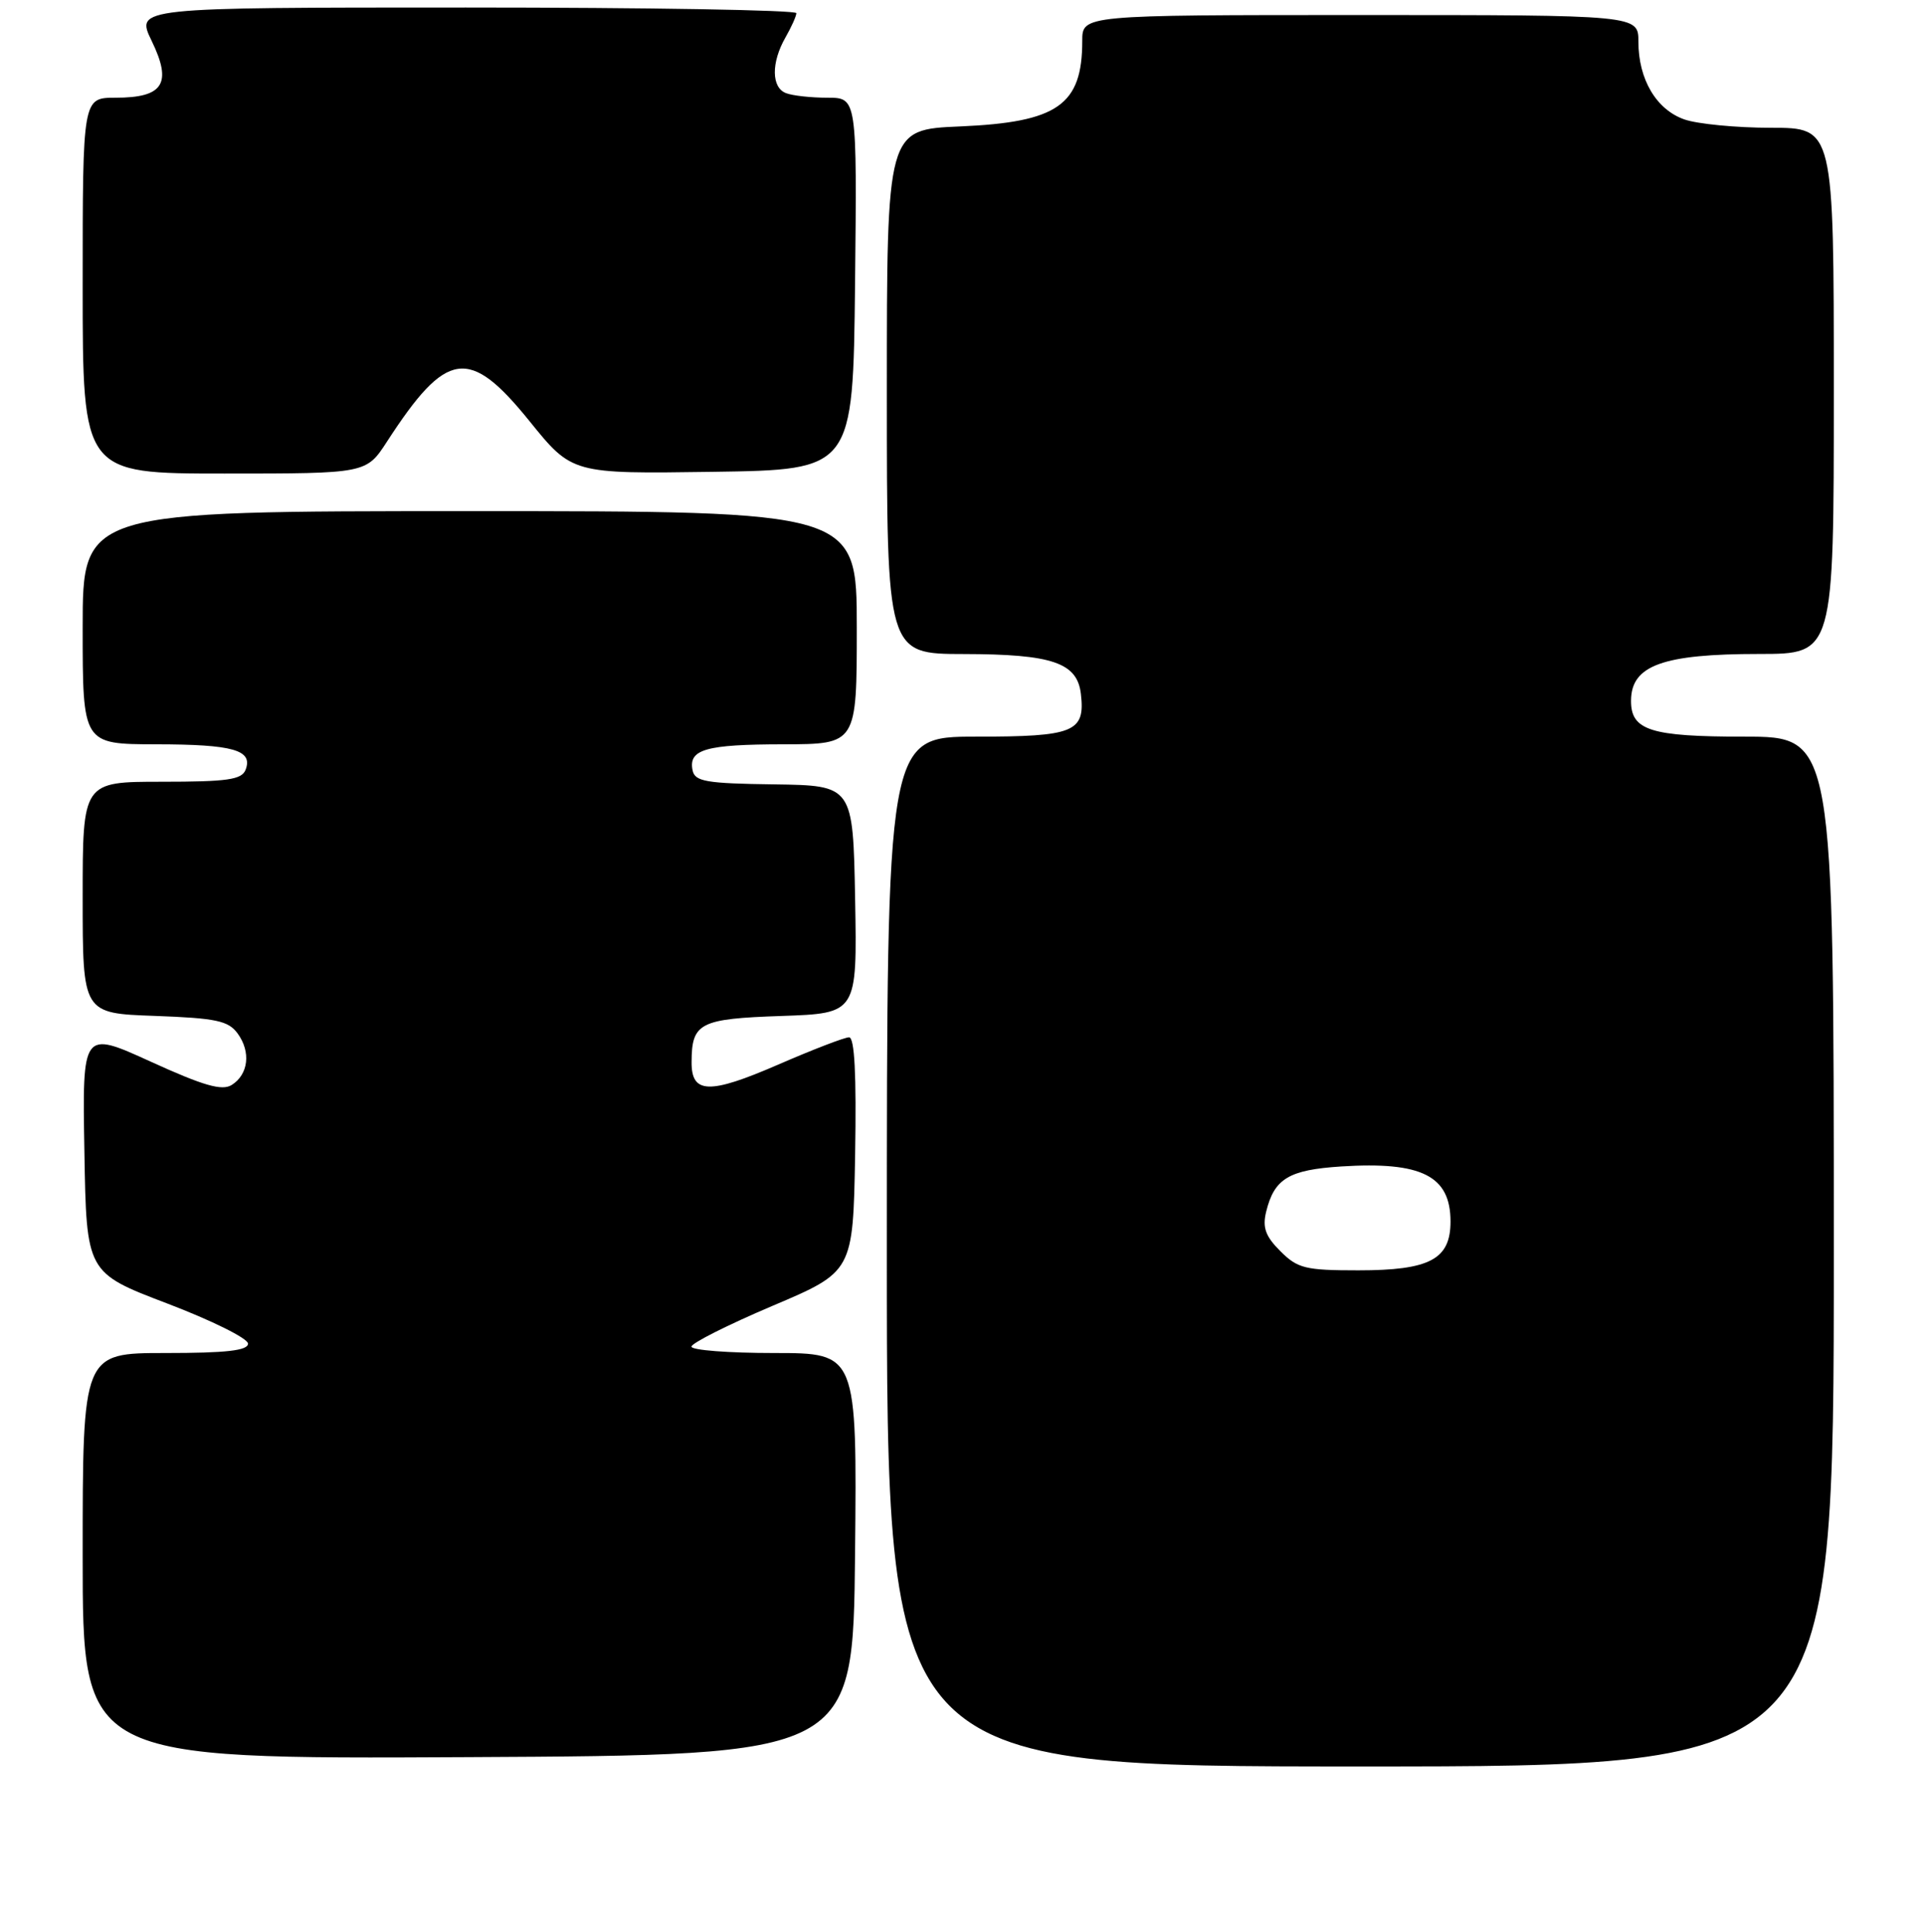 <?xml version="1.0" encoding="UTF-8" standalone="no"?>
<!DOCTYPE svg PUBLIC "-//W3C//DTD SVG 1.1//EN" "http://www.w3.org/Graphics/SVG/1.1/DTD/svg11.dtd" >
<svg xmlns="http://www.w3.org/2000/svg" xmlns:xlink="http://www.w3.org/1999/xlink" version="1.1" viewBox="0 0 256 257">
 <g >
 <path fill="currentColor"
d=" M 244.00 166.50 C 244.00 98.00 244.00 98.00 232.07 98.00 C 219.59 98.00 216.98 97.17 217.02 93.18 C 217.06 88.52 221.24 87.00 234.07 87.00 C 244.00 87.00 244.00 87.00 244.00 52.00 C 244.00 17.00 244.00 17.00 235.65 17.00 C 231.06 17.00 225.87 16.50 224.12 15.89 C 220.39 14.59 218.00 10.56 218.00 5.55 C 218.00 2.00 218.00 2.00 181.00 2.00 C 144.00 2.00 144.00 2.00 144.00 5.45 C 144.00 13.98 140.73 16.26 127.75 16.82 C 118.00 17.23 118.00 17.23 118.00 52.12 C 118.00 87.00 118.00 87.00 128.25 87.01 C 140.03 87.03 143.34 88.16 143.82 92.33 C 144.41 97.40 142.92 98.00 129.88 98.00 C 118.00 98.00 118.00 98.00 118.00 166.50 C 118.00 235.00 118.00 235.00 181.00 235.00 C 244.00 235.00 244.00 235.00 244.00 166.50 Z  M 113.77 206.75 C 114.03 180.00 114.03 180.00 103.02 180.00 C 96.96 180.00 92.00 179.62 92.00 179.15 C 92.00 178.69 96.84 176.25 102.75 173.74 C 113.50 169.18 113.50 169.18 113.78 153.59 C 113.96 142.91 113.71 138.00 112.97 138.00 C 112.38 138.00 108.12 139.64 103.52 141.64 C 94.35 145.62 91.99 145.54 92.02 141.28 C 92.04 136.07 93.09 135.53 103.99 135.16 C 114.05 134.81 114.05 134.81 113.78 119.66 C 113.50 104.50 113.50 104.50 103.00 104.35 C 93.91 104.23 92.45 103.97 92.15 102.47 C 91.59 99.69 93.89 99.03 104.25 99.02 C 114.00 99.00 114.00 99.00 114.00 83.50 C 114.00 68.00 114.00 68.00 62.50 68.00 C 11.00 68.00 11.00 68.00 11.00 83.50 C 11.00 99.00 11.00 99.00 20.75 99.02 C 31.04 99.03 33.68 99.78 32.68 102.40 C 32.17 103.73 30.27 104.00 21.53 104.00 C 11.00 104.00 11.00 104.00 11.00 119.40 C 11.00 134.81 11.00 134.81 20.58 135.15 C 28.76 135.45 30.38 135.79 31.62 137.49 C 33.41 139.94 33.06 142.94 30.83 144.34 C 29.54 145.15 27.08 144.44 20.06 141.24 C 10.95 137.09 10.95 137.09 11.23 153.20 C 11.50 169.31 11.50 169.31 22.25 173.41 C 28.16 175.66 33.00 178.06 33.00 178.75 C 33.00 179.67 30.13 180.00 22.00 180.00 C 11.00 180.00 11.00 180.00 11.00 207.01 C 11.00 234.02 11.00 234.02 62.25 233.76 C 113.50 233.50 113.50 233.50 113.77 206.75 Z  M 51.49 58.75 C 59.43 46.52 62.42 46.09 70.45 56.02 C 76.12 63.04 76.12 63.04 94.81 62.77 C 113.50 62.50 113.50 62.50 113.77 37.75 C 114.03 13.00 114.03 13.00 110.10 13.00 C 107.93 13.00 105.45 12.73 104.58 12.39 C 102.63 11.65 102.60 8.33 104.50 5.00 C 105.29 3.62 105.95 2.16 105.96 1.75 C 105.98 1.34 86.21 1.00 62.01 1.00 C 18.03 1.00 18.03 1.00 20.18 5.44 C 22.94 11.12 21.74 13.00 15.38 13.00 C 11.00 13.00 11.00 13.00 11.00 38.00 C 11.00 63.00 11.00 63.00 29.87 63.00 C 48.73 63.00 48.73 63.00 51.49 58.75 Z  M 170.36 166.45 C 168.37 164.47 167.96 163.30 168.47 161.20 C 169.55 156.79 171.49 155.63 178.46 155.18 C 189.17 154.50 193.00 156.43 193.00 162.51 C 193.00 167.54 190.24 169.00 180.73 169.00 C 173.68 169.00 172.66 168.75 170.36 166.45 Z "/>
</g>
</svg>